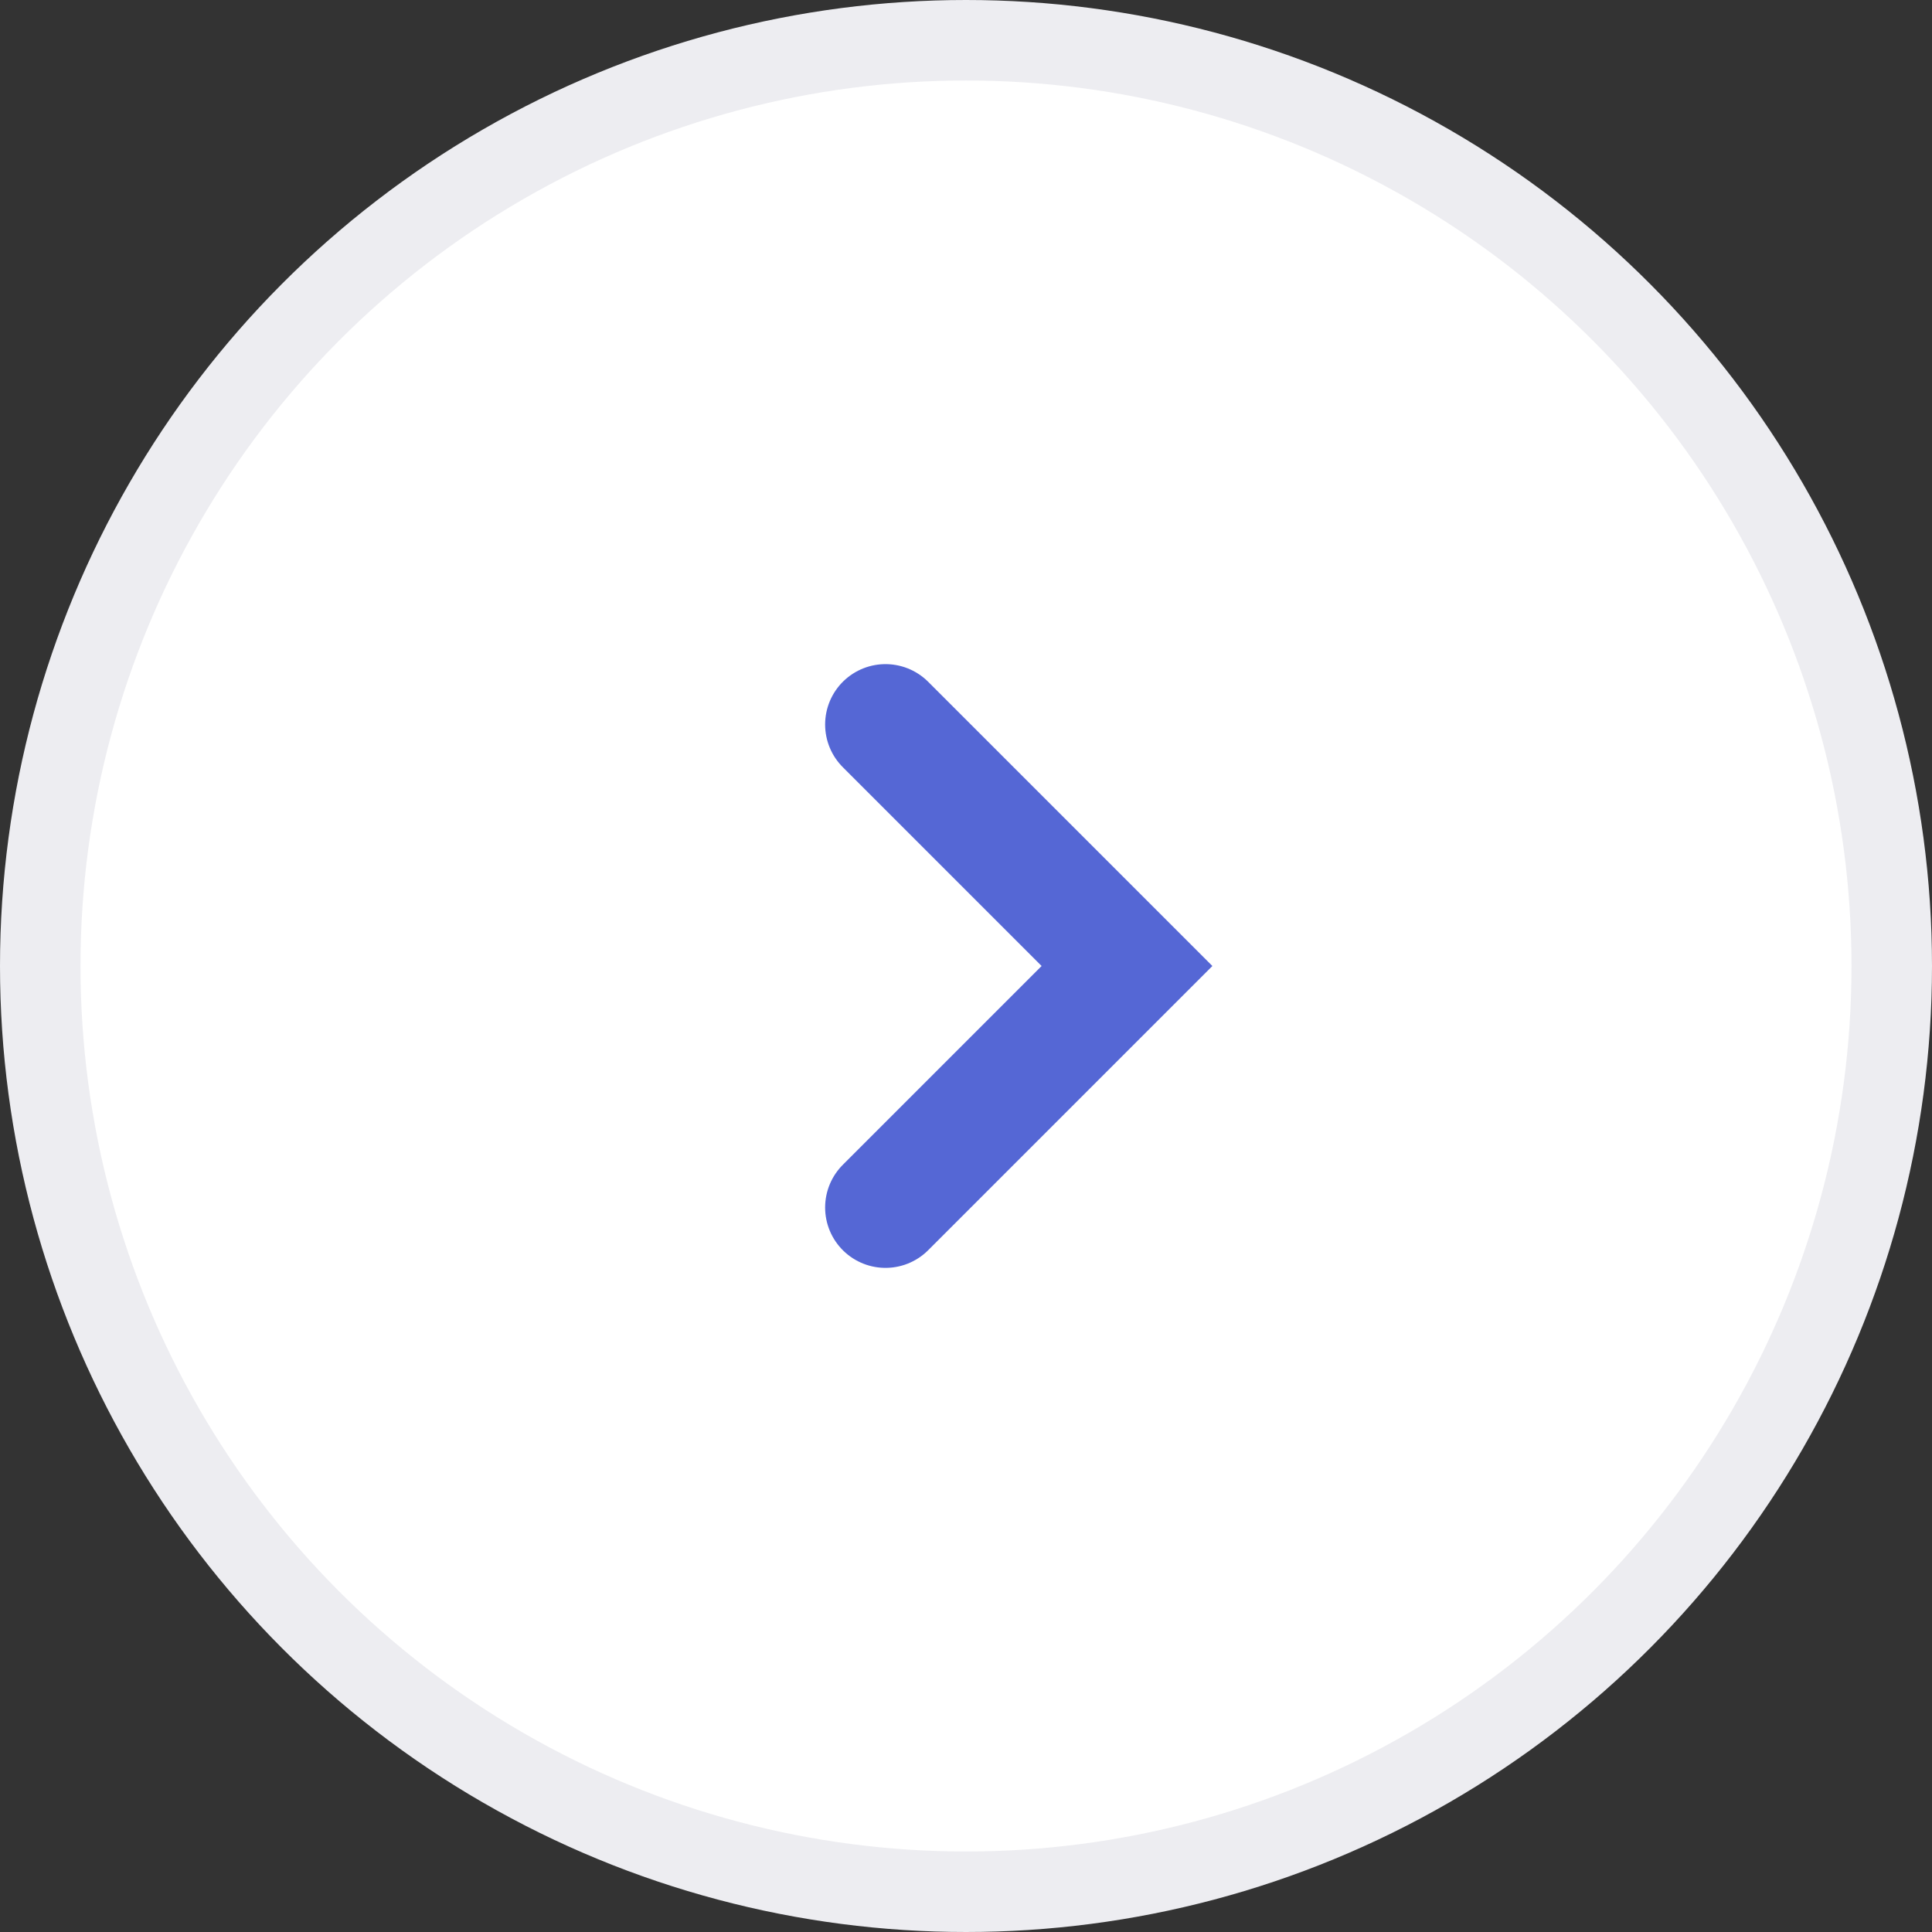 <?xml version="1.0" encoding="UTF-8"?>
<svg width="24px" height="24px" viewBox="0 0 24 24" version="1.1" xmlns="http://www.w3.org/2000/svg" xmlns:xlink="http://www.w3.org/1999/xlink">
    <rect x="0" y="0" width="24" height="24" fill="#333333" stroke="none"/>
    <title>4489E89C-18E6-4E6D-BB0E-74EAC3DD4518</title>
    <g id="Manage" stroke="none" stroke-width="1" fill="none" fill-rule="evenodd">
        <g id="manage-overview" transform="translate(-776, -416)">
            <g id="Button/Circle/24/Default" transform="translate(776, 416)">
                <circle id="Oval-Copy-13" stroke="#EDEDF1" fill="#FFFFFF" cx="12" cy="12" r="11.5"></circle>
                <polyline id="Path-5" stroke="#5567D5" stroke-width="1.5" stroke-linecap="round" points="11 9 14 12 11 15"></polyline>
            </g>
        </g>
    </g>
</svg>